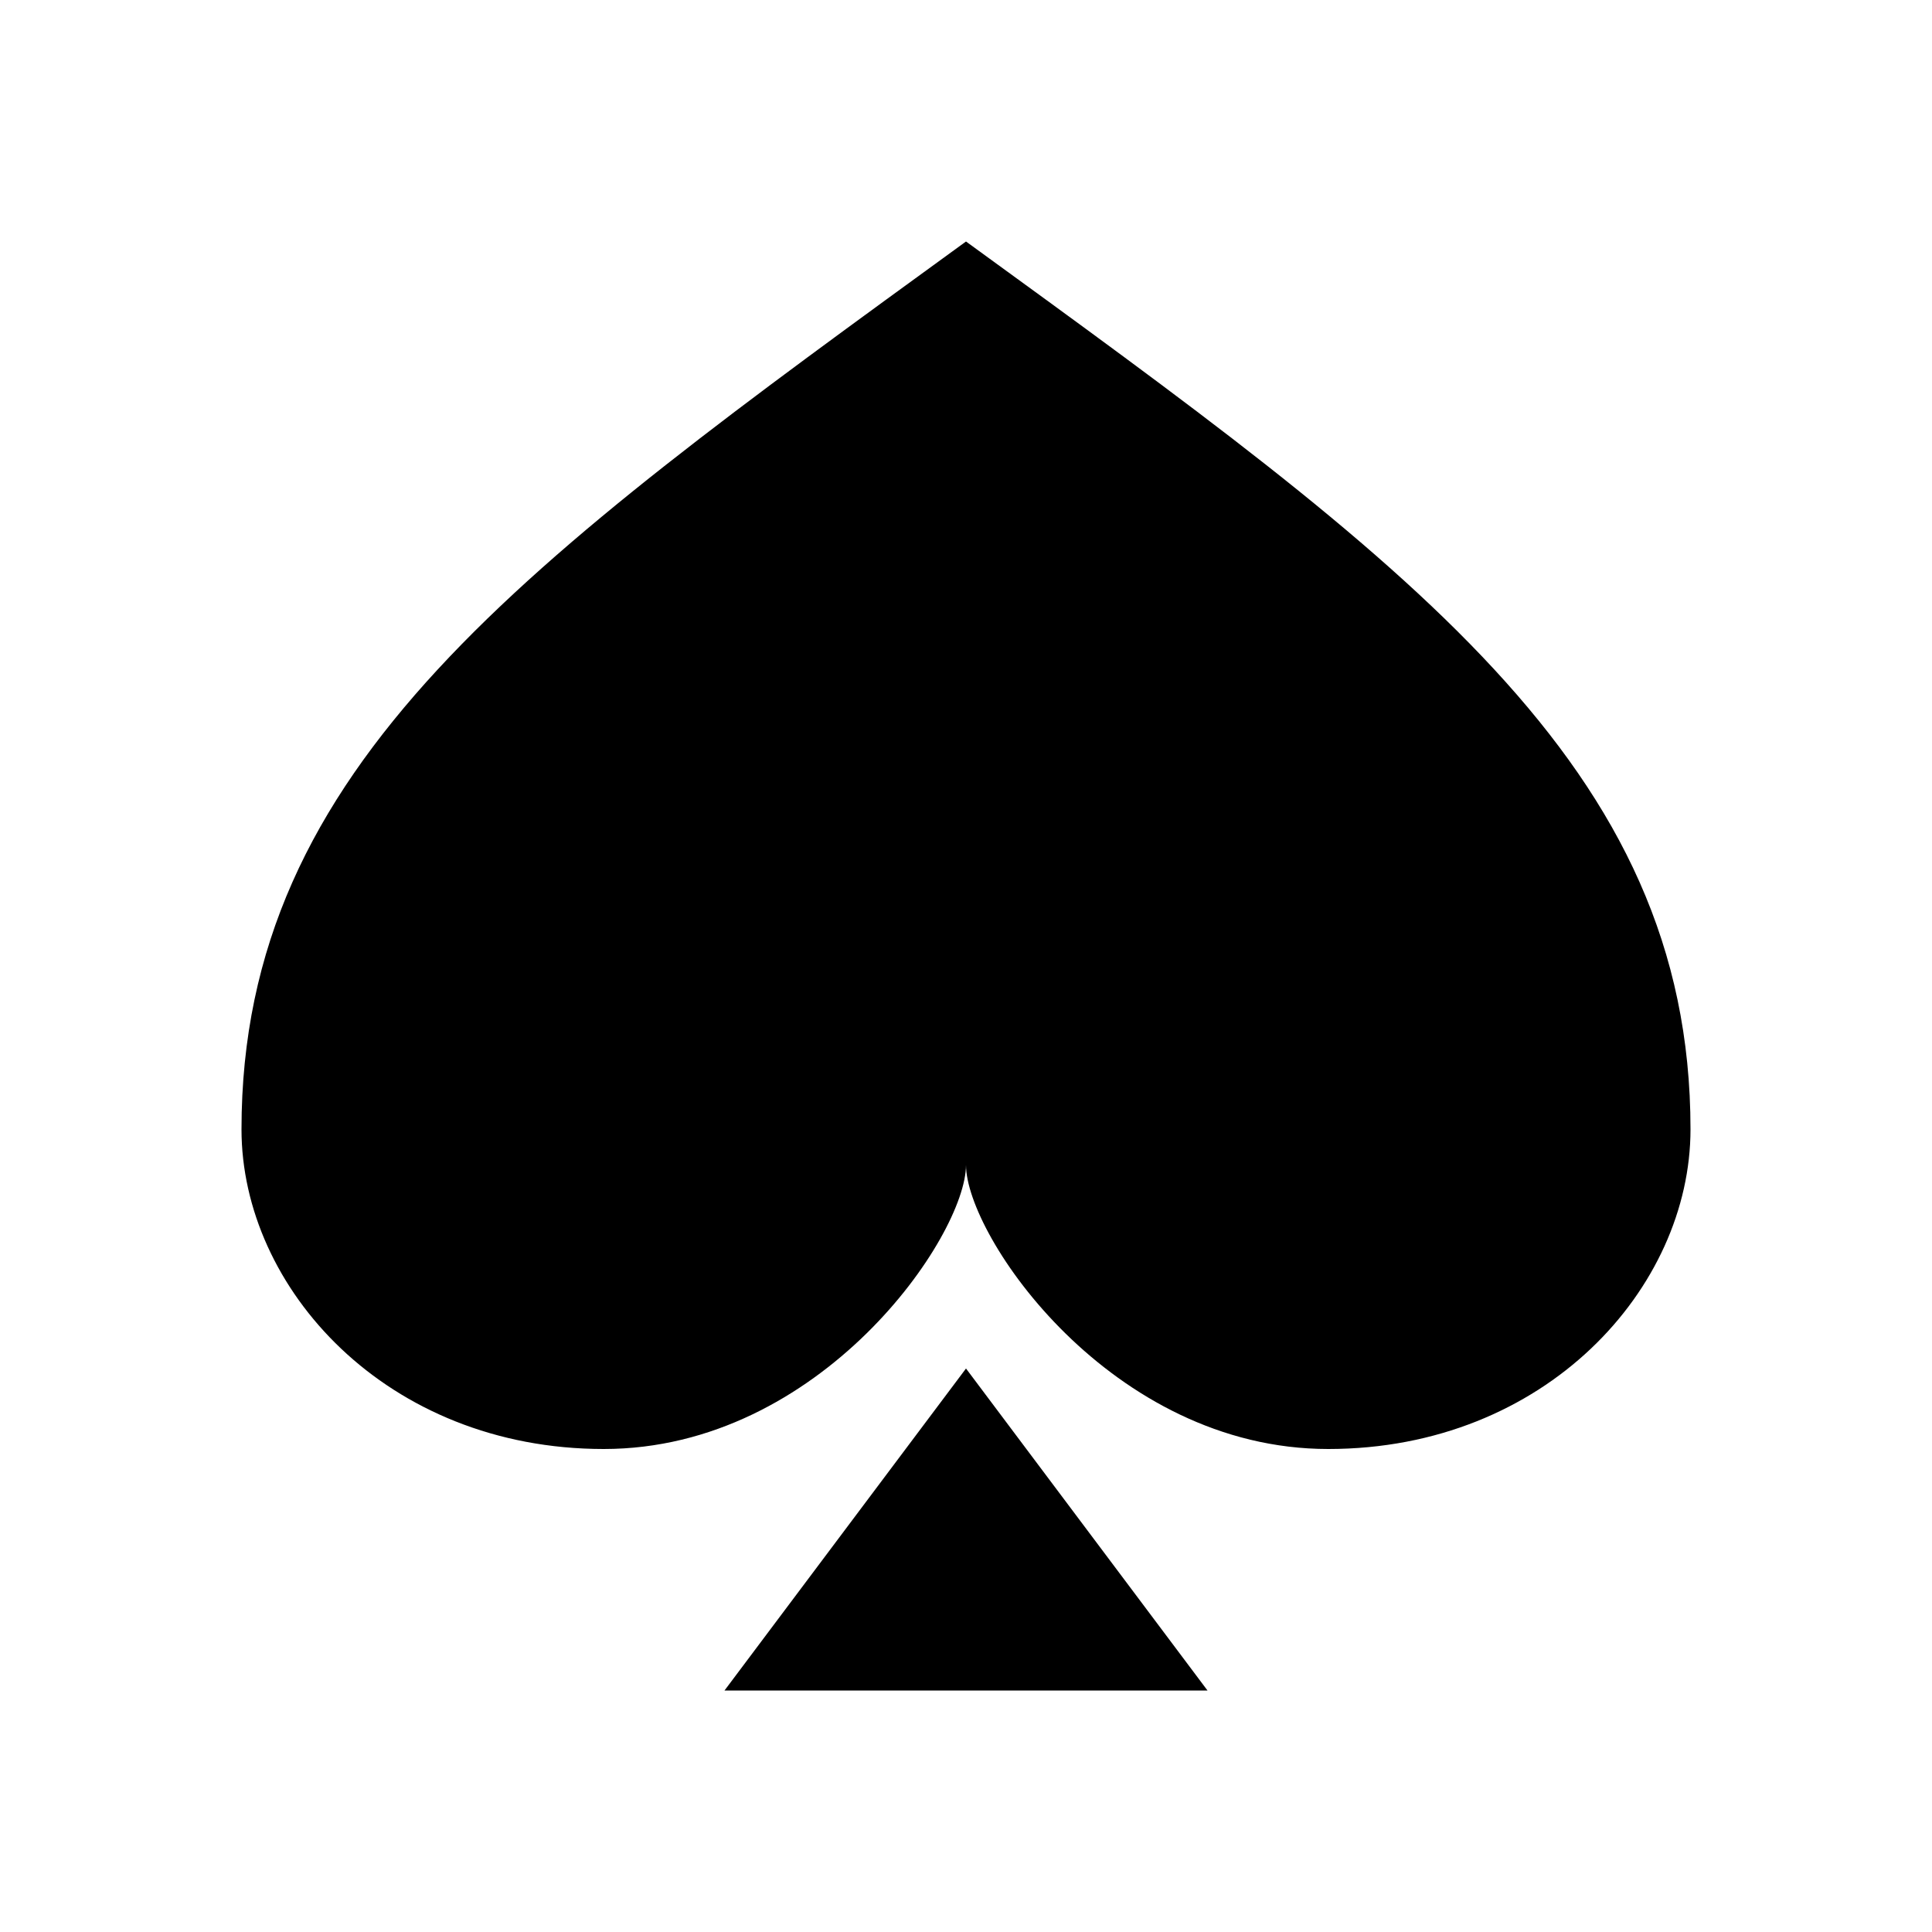 <?xml version="1.0" encoding="UTF-8"?>
<svg width="24px" height="24px" viewBox="0 0 24 24" version="1.1" xmlns="http://www.w3.org/2000/svg" xmlns:xlink="http://www.w3.org/1999/xlink">
    <!-- Generator: Sketch 51 (57462) - http://www.bohemiancoding.com/sketch -->
    <title>151 gambling - suit spades</title>
    <desc>Created with Sketch.</desc>
    <defs></defs>
    <g id="Page-1" stroke="none" stroke-width="1" fill="none" fill-rule="evenodd">
        <g id="DA-iconset-alpha" transform="translate(-24, -504)">
            <g id="icons/gambling/spades_poker" transform="translate(24, 504)">
                <rect id="bounding-box" fill="#DBDBDB" opacity="0" x="0" y="0" width="24" height="24"></rect>
                <path d="M12,17 L15,21 L9,21 L12,17 Z M12,3 C17.5,7 21,9.5 21,14.029 C21,16 19.2,18 16.5,18 C13.8,18 12,15.353 12,14.471 C12,15.353 10.2,18 7.5,18 C4.8,18 3,16 3,14.029 C3,9.5 6.5,7 12,3 Z" id="Combined-Shape" fill="#000000"></path>
            </g>
        </g>
    </g>
</svg>